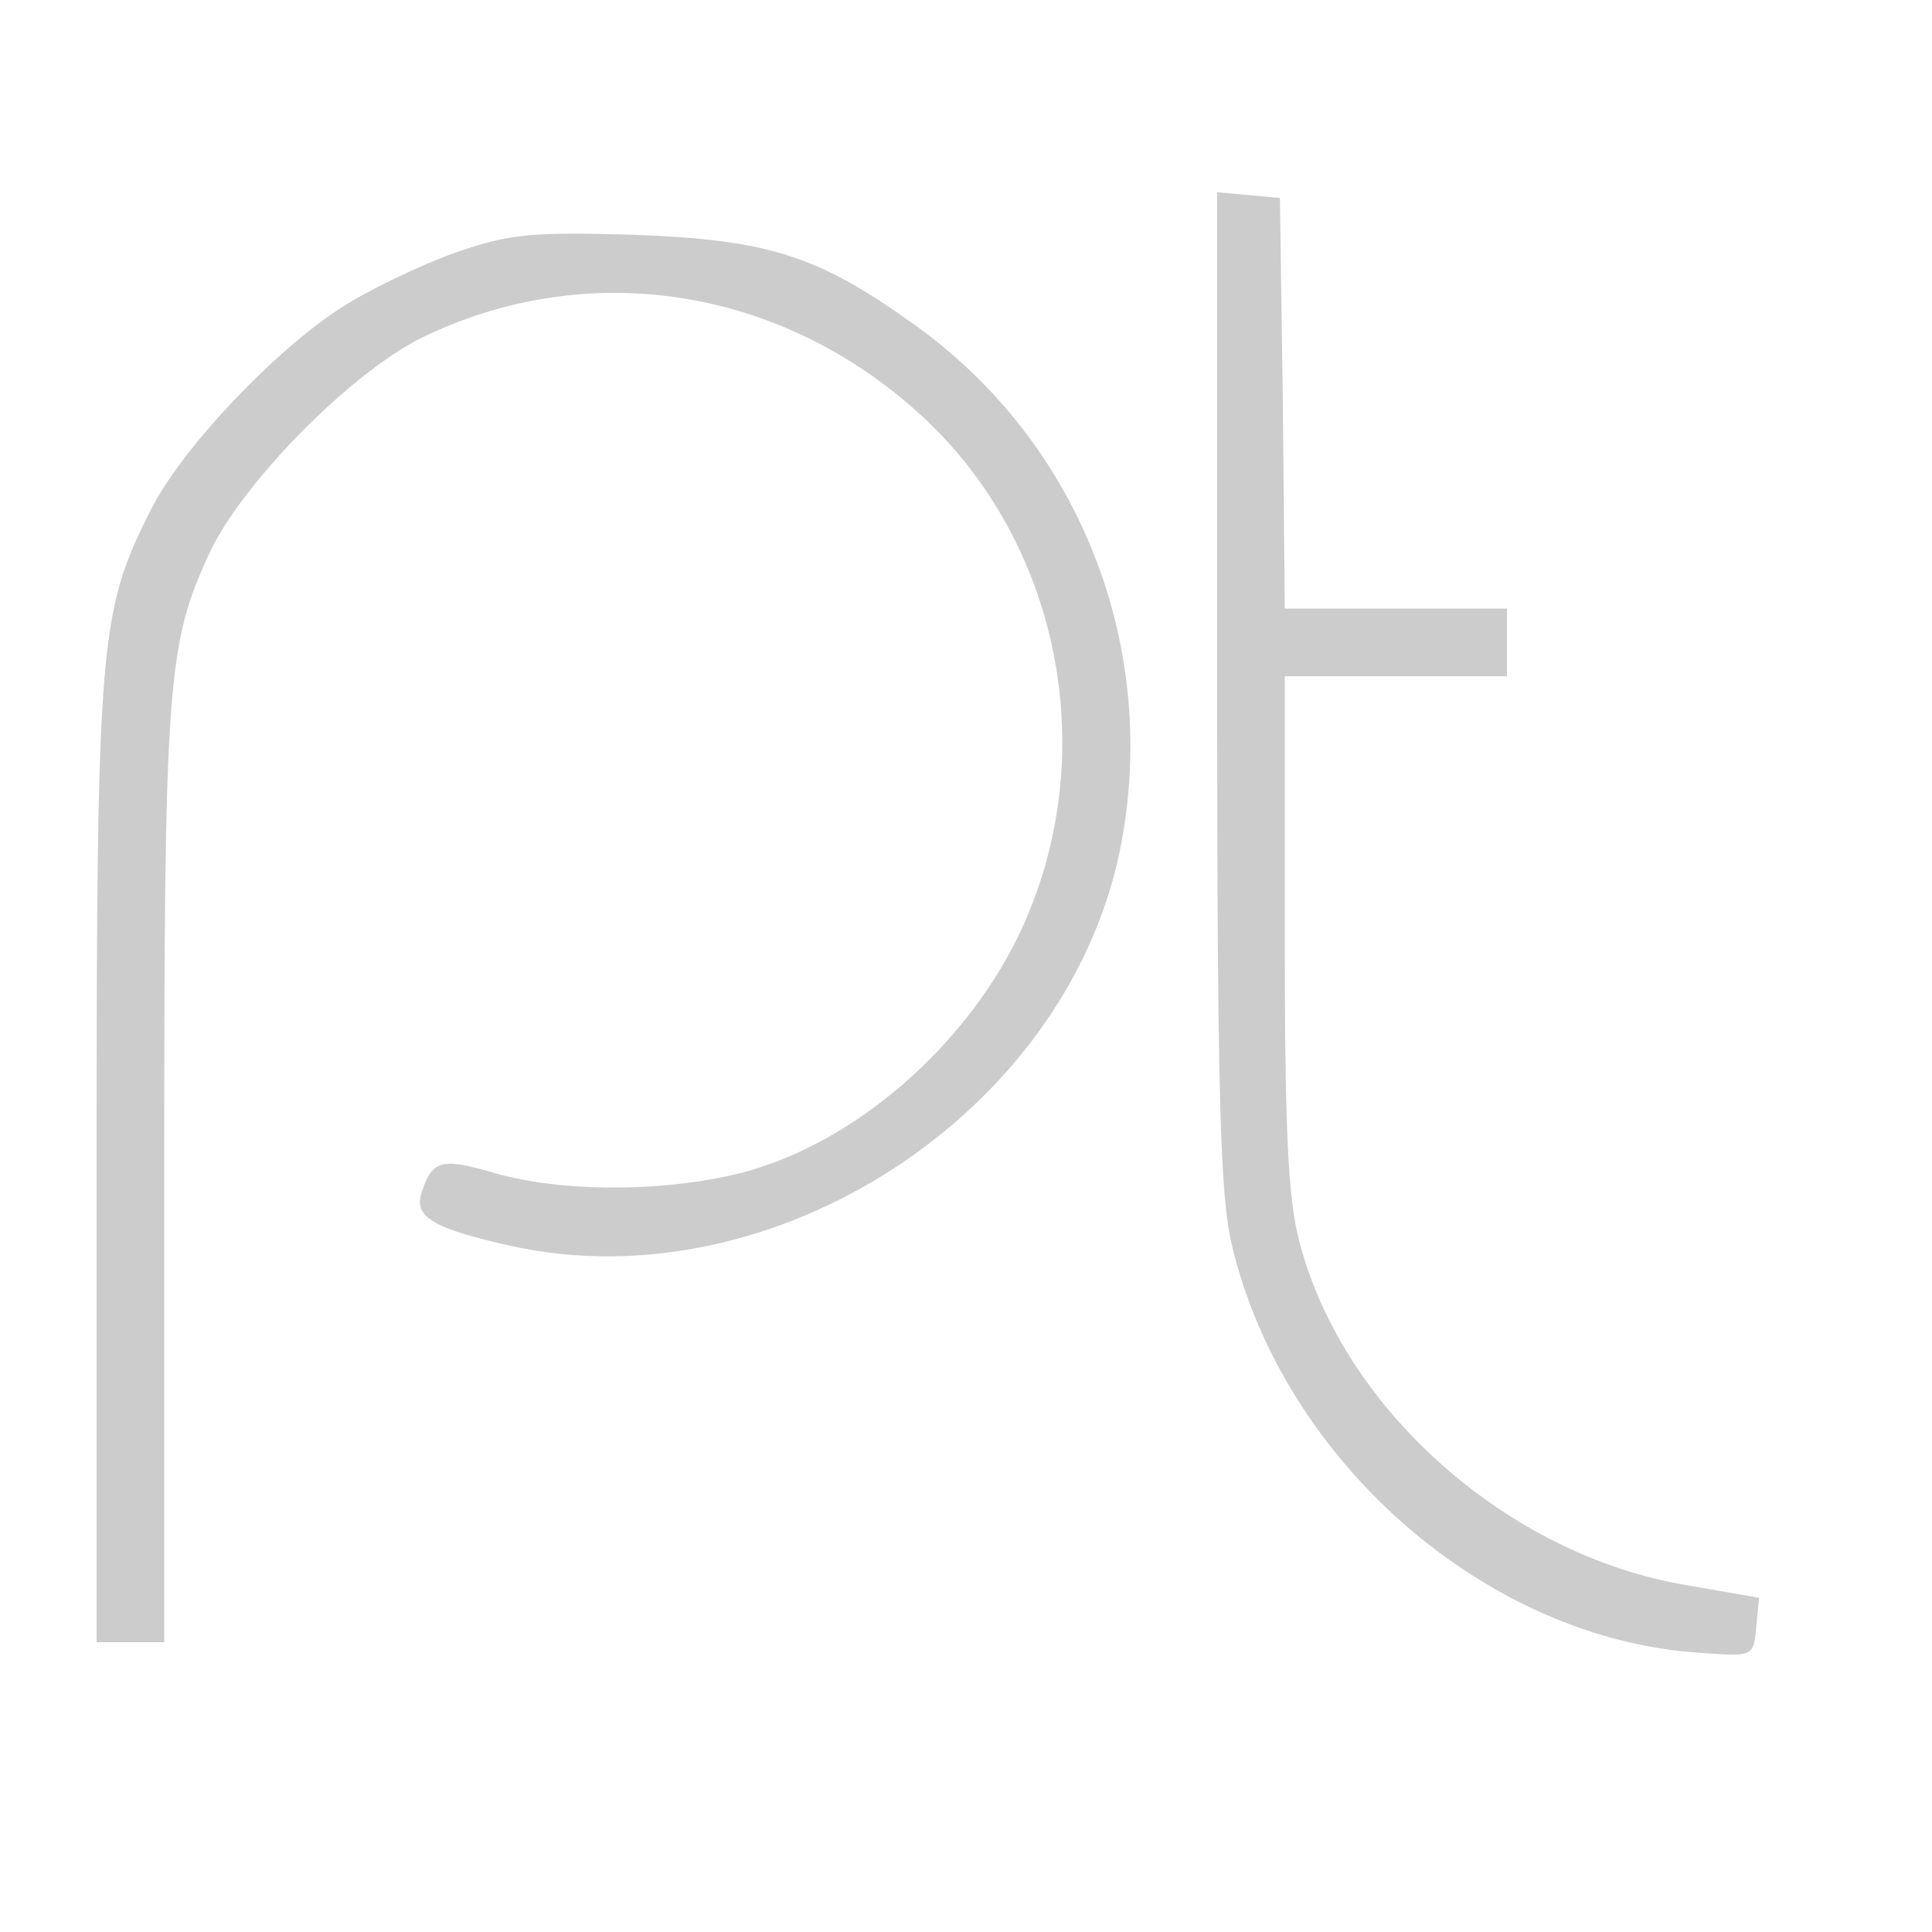 <?xml version="1.0" standalone="no"?>
<!DOCTYPE svg PUBLIC "-//W3C//DTD SVG 20010904//EN"
 "http://www.w3.org/TR/2001/REC-SVG-20010904/DTD/svg10.dtd">
<svg version="1.0" xmlns="http://www.w3.org/2000/svg"
 width="200pt" height="200pt" viewBox="0 0 200 200"
 preserveAspectRatio="xMidYMid meet">

<g transform="translate(0,200) scale(0.1,-0.1)"
fill="#ccc" stroke="none">
<path d="M1260 1288 c0 -417 3 -525 15 -576 53 -225 264 -409 485 -423 55 -4
55 -4 58 26 l3 31 -75 13 c-185 31 -356 182 -401 356 -12 46 -15 118 -15 322
l0 263 115 0 115 0 0 35 0 35 -115 0 -115 0 -2 213 -3 212 -32 3 -33 3 0 -513z"/>
<path d="M470 1738 c-36 -13 -88 -38 -116 -56 -69 -44 -166 -146 -198 -210
-53 -105 -56 -135 -56 -674 l0 -498 35 0 35 0 0 485 c0 514 3 548 48 645 36
74 150 189 224 223 174 82 375 47 518 -89 131 -125 175 -324 110 -496 -47
-127 -165 -240 -288 -278 -79 -24 -197 -26 -271 -4 -55 16 -64 13 -75 -22 -7
-24 13 -36 94 -54 270 -59 572 136 629 408 43 209 -40 424 -214 547 -99 71
-151 87 -290 92 -105 3 -128 1 -185 -19z"/>
</g>
</svg>
